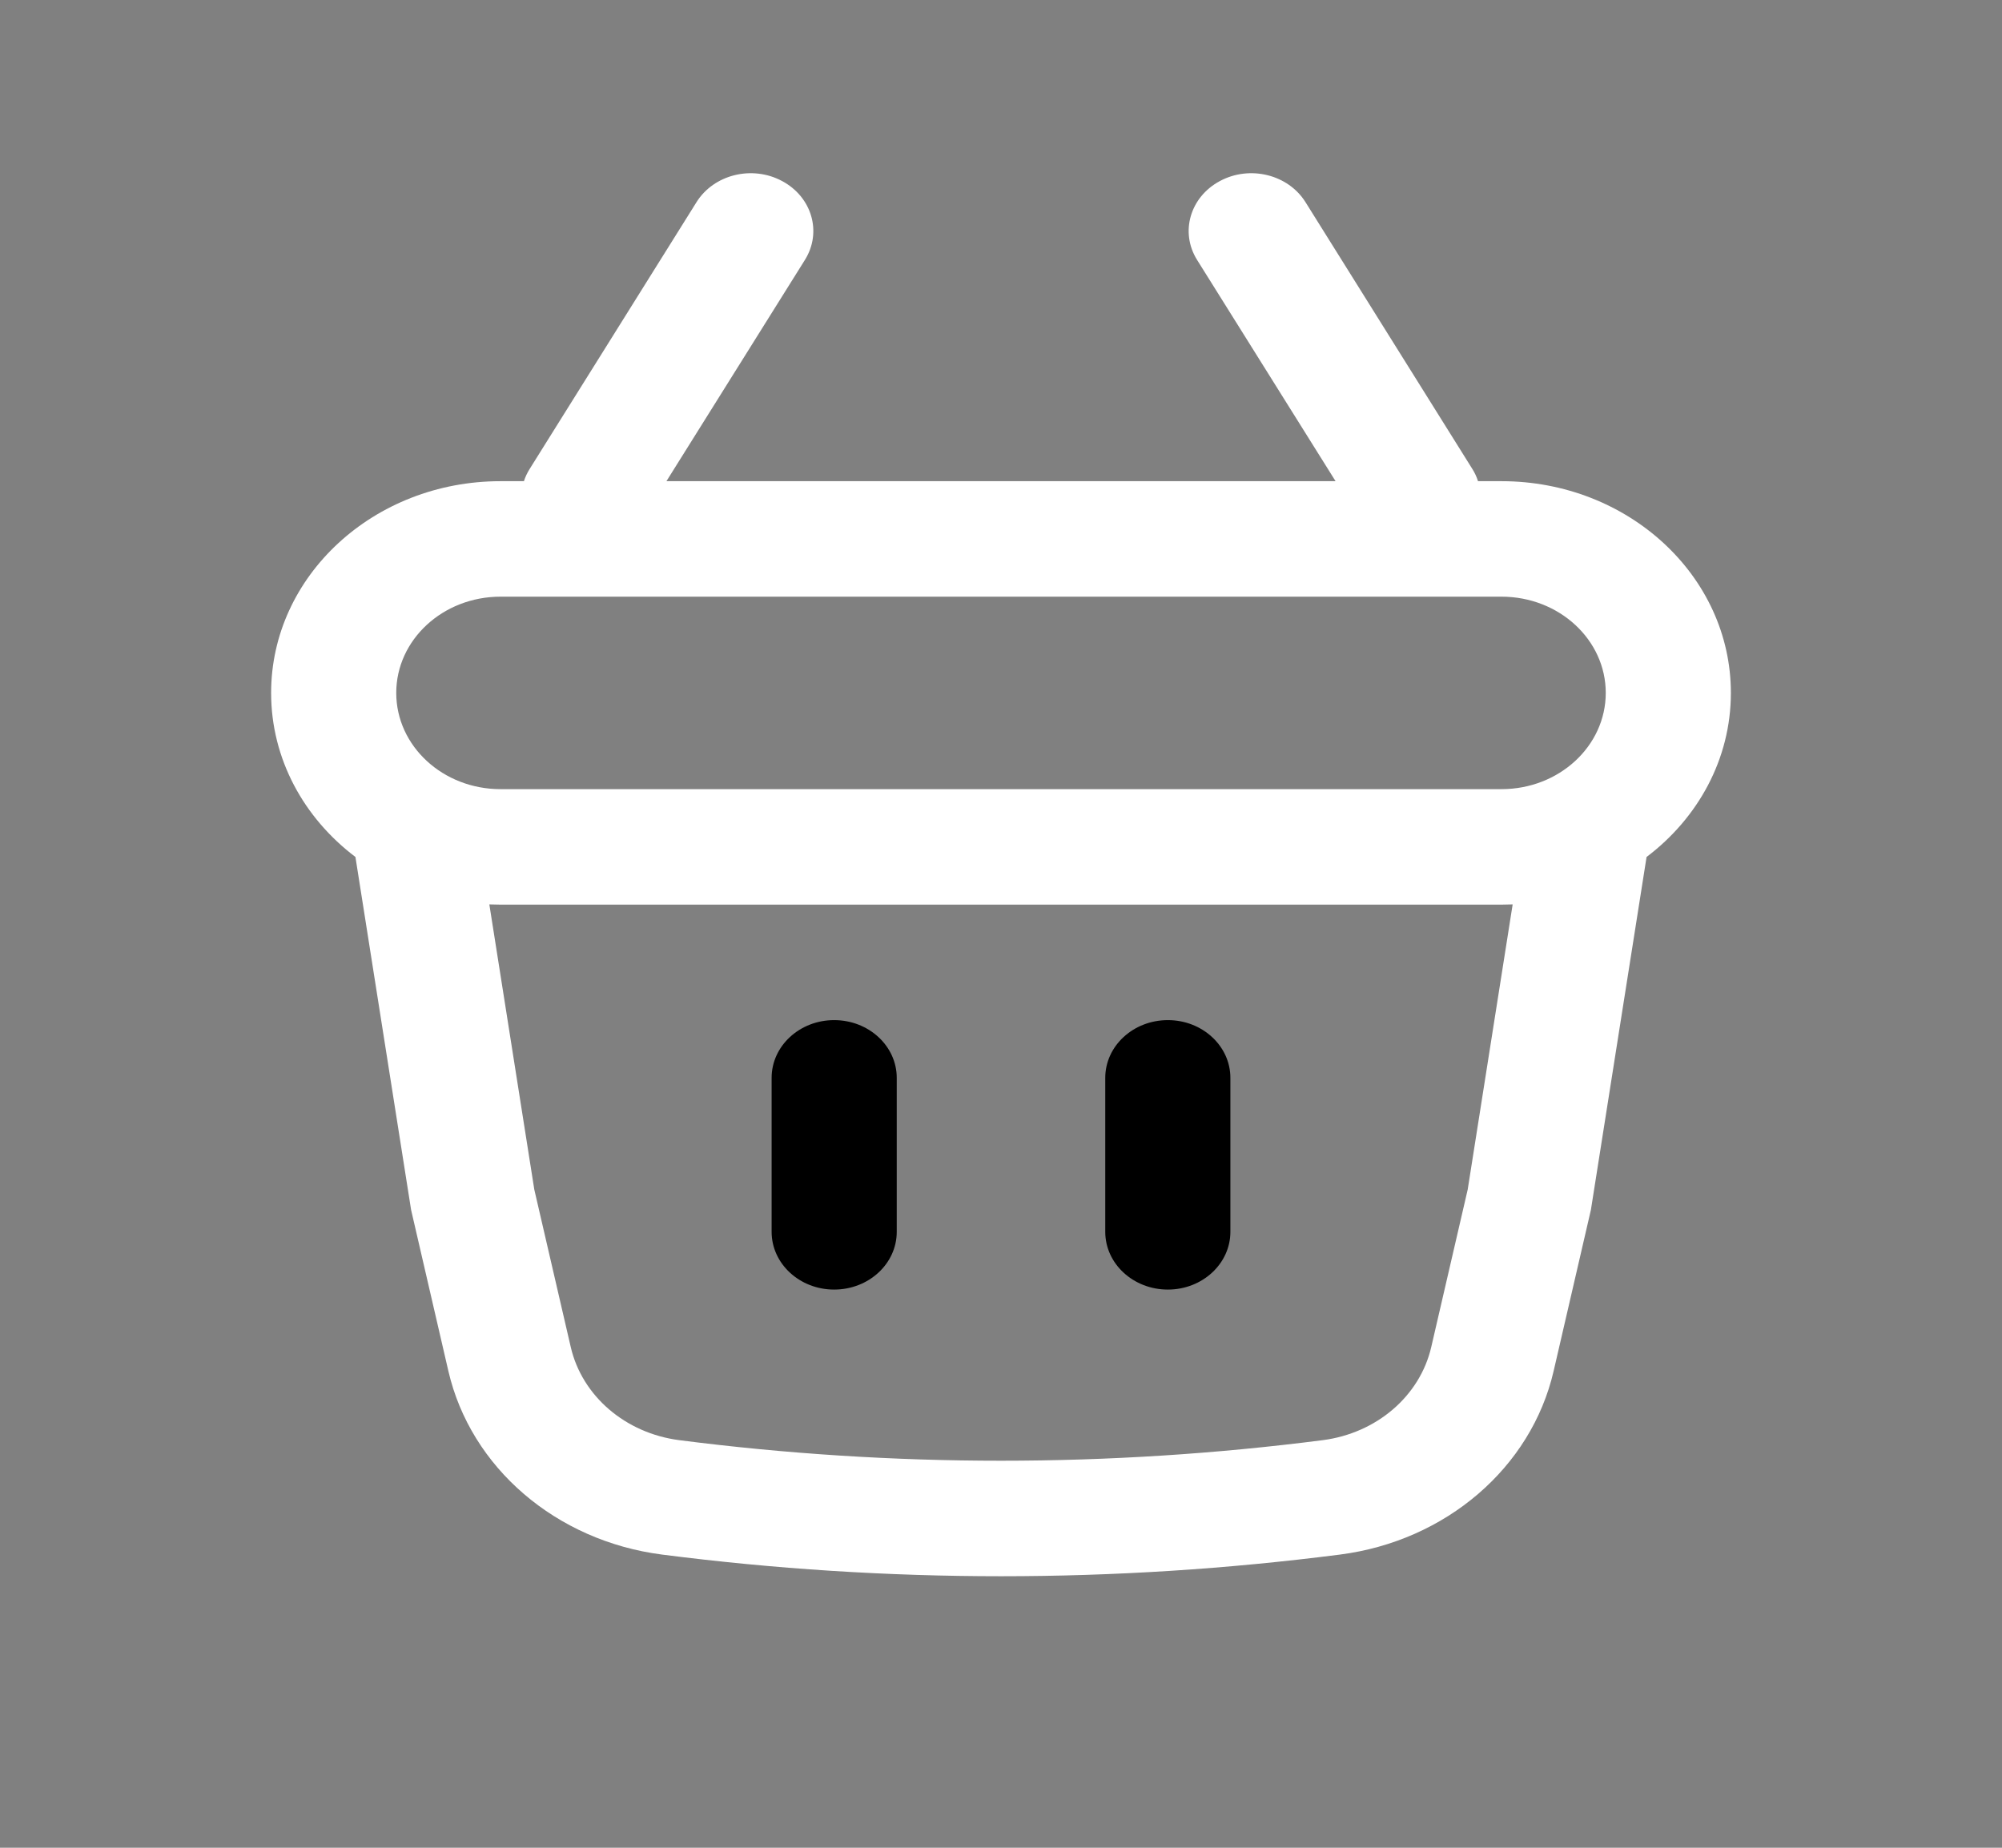 <svg width="26" height="24" viewBox="0 0 26 24" fill="none" xmlns="http://www.w3.org/2000/svg">
<rect x="0" y="0" width="26" height="24" fill="#808080" stroke="none"/>
<path d="M10.833 13.25C11.282 13.25 11.646 13.586 11.646 14V16C11.646 16.414 11.282 16.75 10.833 16.75C10.385 16.75 10.021 16.414 10.021 16V14C10.021 13.586 10.385 13.25 10.833 13.25Z" fill="black"/>
<path d="M15.979 14C15.979 13.586 15.615 13.25 15.167 13.25C14.718 13.25 14.354 13.586 14.354 14V16C14.354 16.414 14.718 16.75 15.167 16.75C15.615 16.75 15.979 16.414 15.979 16V14Z" fill="black"/>
<path fill-rule="evenodd" clip-rule="evenodd" d="M10.454 3.375C10.678 3.016 10.545 2.558 10.156 2.351C9.768 2.143 9.271 2.266 9.046 2.625L6.88 6.089C6.847 6.141 6.822 6.195 6.804 6.25H6.5C4.855 6.25 3.521 7.481 3.521 9C3.521 9.859 3.948 10.626 4.616 11.131L5.339 15.715L5.823 17.808C6.113 19.063 7.222 20.015 8.598 20.192C11.518 20.567 14.482 20.567 17.402 20.192C18.778 20.015 19.887 19.063 20.177 17.808L20.661 15.715L21.384 11.131C22.052 10.626 22.479 9.859 22.479 9C22.479 7.481 21.145 6.25 19.5 6.25H19.195C19.178 6.195 19.153 6.141 19.12 6.089L16.954 2.625C16.729 2.266 16.232 2.143 15.844 2.351C15.455 2.558 15.322 3.016 15.546 3.375L17.345 6.25H8.655L10.454 3.375ZM19.645 11.747C19.597 11.749 19.549 11.75 19.5 11.75H6.5C6.452 11.75 6.403 11.749 6.355 11.747L6.939 15.451L7.412 17.495C7.559 18.133 8.123 18.616 8.822 18.706C11.594 19.062 14.406 19.062 17.178 18.706C17.877 18.616 18.441 18.133 18.588 17.495L19.061 15.451L19.645 11.747ZM5.146 9C5.146 8.31 5.752 7.75 6.5 7.75H19.5C20.248 7.75 20.854 8.31 20.854 9C20.854 9.69 20.248 10.25 19.5 10.25H6.5C5.752 10.25 5.146 9.69 5.146 9Z" fill="white"/>
</svg>
